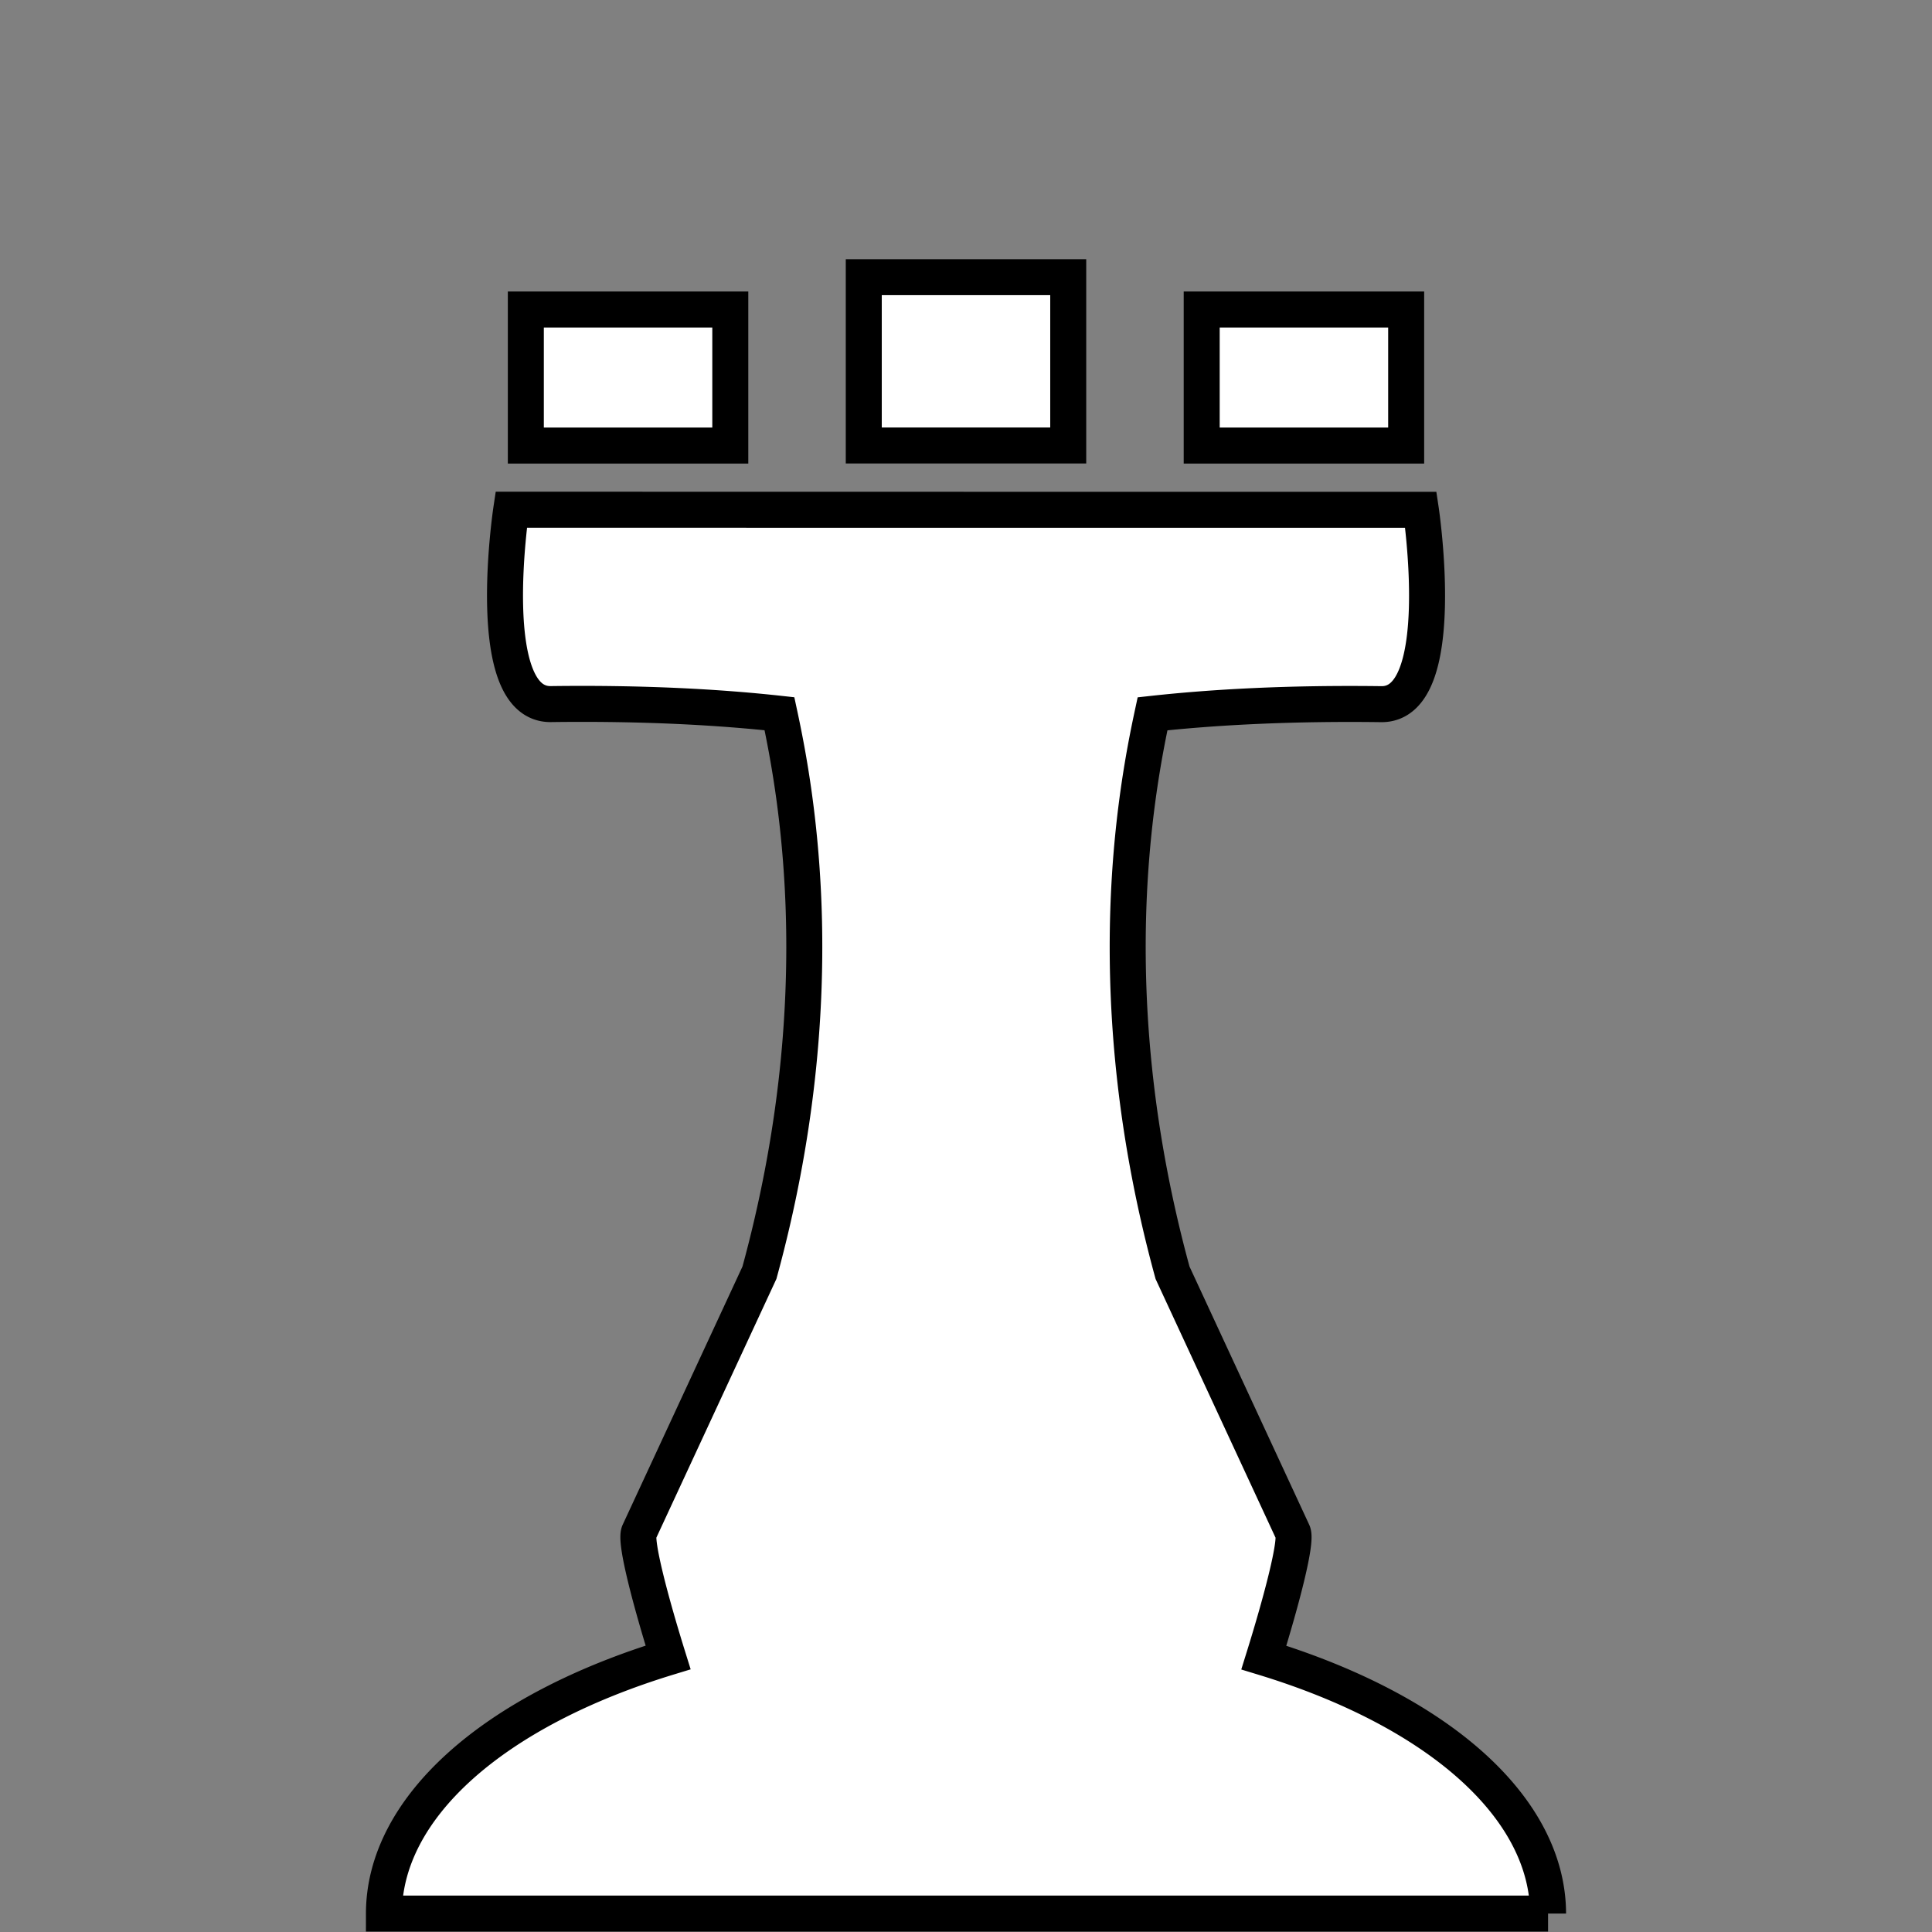 <?xml version="1.0" encoding="UTF-8" standalone="no"?>
<!-- Created with Inkscape (http://www.inkscape.org/) -->

<svg
   xmlns:dc="http://purl.org/dc/elements/1.1/"
   xmlns:cc="http://creativecommons.org/ns#"
   xmlns:rdf="http://www.w3.org/1999/02/22-rdf-syntax-ns#"
   xmlns:svg="http://www.w3.org/2000/svg"
   xmlns="http://www.w3.org/2000/svg"
   xmlns:sodipodi="http://sodipodi.sourceforge.net/DTD/sodipodi-0.dtd"
   xmlns:inkscape="http://www.inkscape.org/namespaces/inkscape"
   width="26.836mm"
   height="26.836mm"
   viewBox="0 0 26.836 26.836"
   version="1.1"
   id="svg856"
   inkscape:version="0.92.2 (5c3e80d, 2017-08-06)"
   sodipodi:docname="white_rook.svg">
  <rect x="0" y="0" width="26.836" height="26.836" fill="#808080" stroke="none"/>
  <defs
     id="defs850" />
  <sodipodi:namedview
     id="base"
     pagecolor="#ffffff"
     bordercolor="#666666"
     borderopacity="1.0"
     inkscape:pageopacity="0.0"
     inkscape:pageshadow="2"
     inkscape:zoom="7.9195959"
     inkscape:cx="3.8233114"
     inkscape:cy="49.417589"
     inkscape:document-units="mm"
     inkscape:current-layer="layer1"
     showgrid="false"
     inkscape:window-width="2560"
     inkscape:window-height="1377"
     inkscape:window-x="-8"
     inkscape:window-y="-8"
     inkscape:window-maximized="1" />
  <g
     inkscape:label="Layer 1"
     inkscape:groupmode="layer"
     id="layer1"
     transform="translate(-300.883,-50.14)">
    <path
       inkscape:connector-curvature="0"
       id="path6089"
       d="m 312.881,53.99 v 2.338 h 2.84 v -2.338 z m -4.694,0.449 v 1.89 h 2.84 v -1.89 z m 9.388,0 v 1.89 h 2.84 v -1.89 z m -9.591,2.781 c 0,0 -0.408,2.712 0.551,2.7 1.297,-0.017 2.346,0.043 3.175,0.134 0.238,1.107 0.763,3.962 -0.278,7.764 l -1.672,3.604 c -0.06,0.13 0.162,0.967 0.403,1.74 a 8.085,4.143 0 0 0 -3.947,3.558 h 8.085 8.085 a 8.085,4.143 0 0 0 -3.948,-3.556 c 0.241,-0.774 0.463,-1.612 0.403,-1.741 l -1.671,-3.604 c -1.041,-3.802 -0.516,-6.657 -0.278,-7.764 0.83,-0.091 1.878,-0.151 3.176,-0.134 0.959,0.013 0.551,-2.7 0.551,-2.7 h -6.317 z"
       style="opacity:1;fill:#ffffff;fill-opacity:1;fill-rule:nonzero;stroke:#000000;stroke-width:0.5;stroke-miterlimit:4;stroke-dasharray:none;stroke-opacity:1" />
  </g>
</svg>
